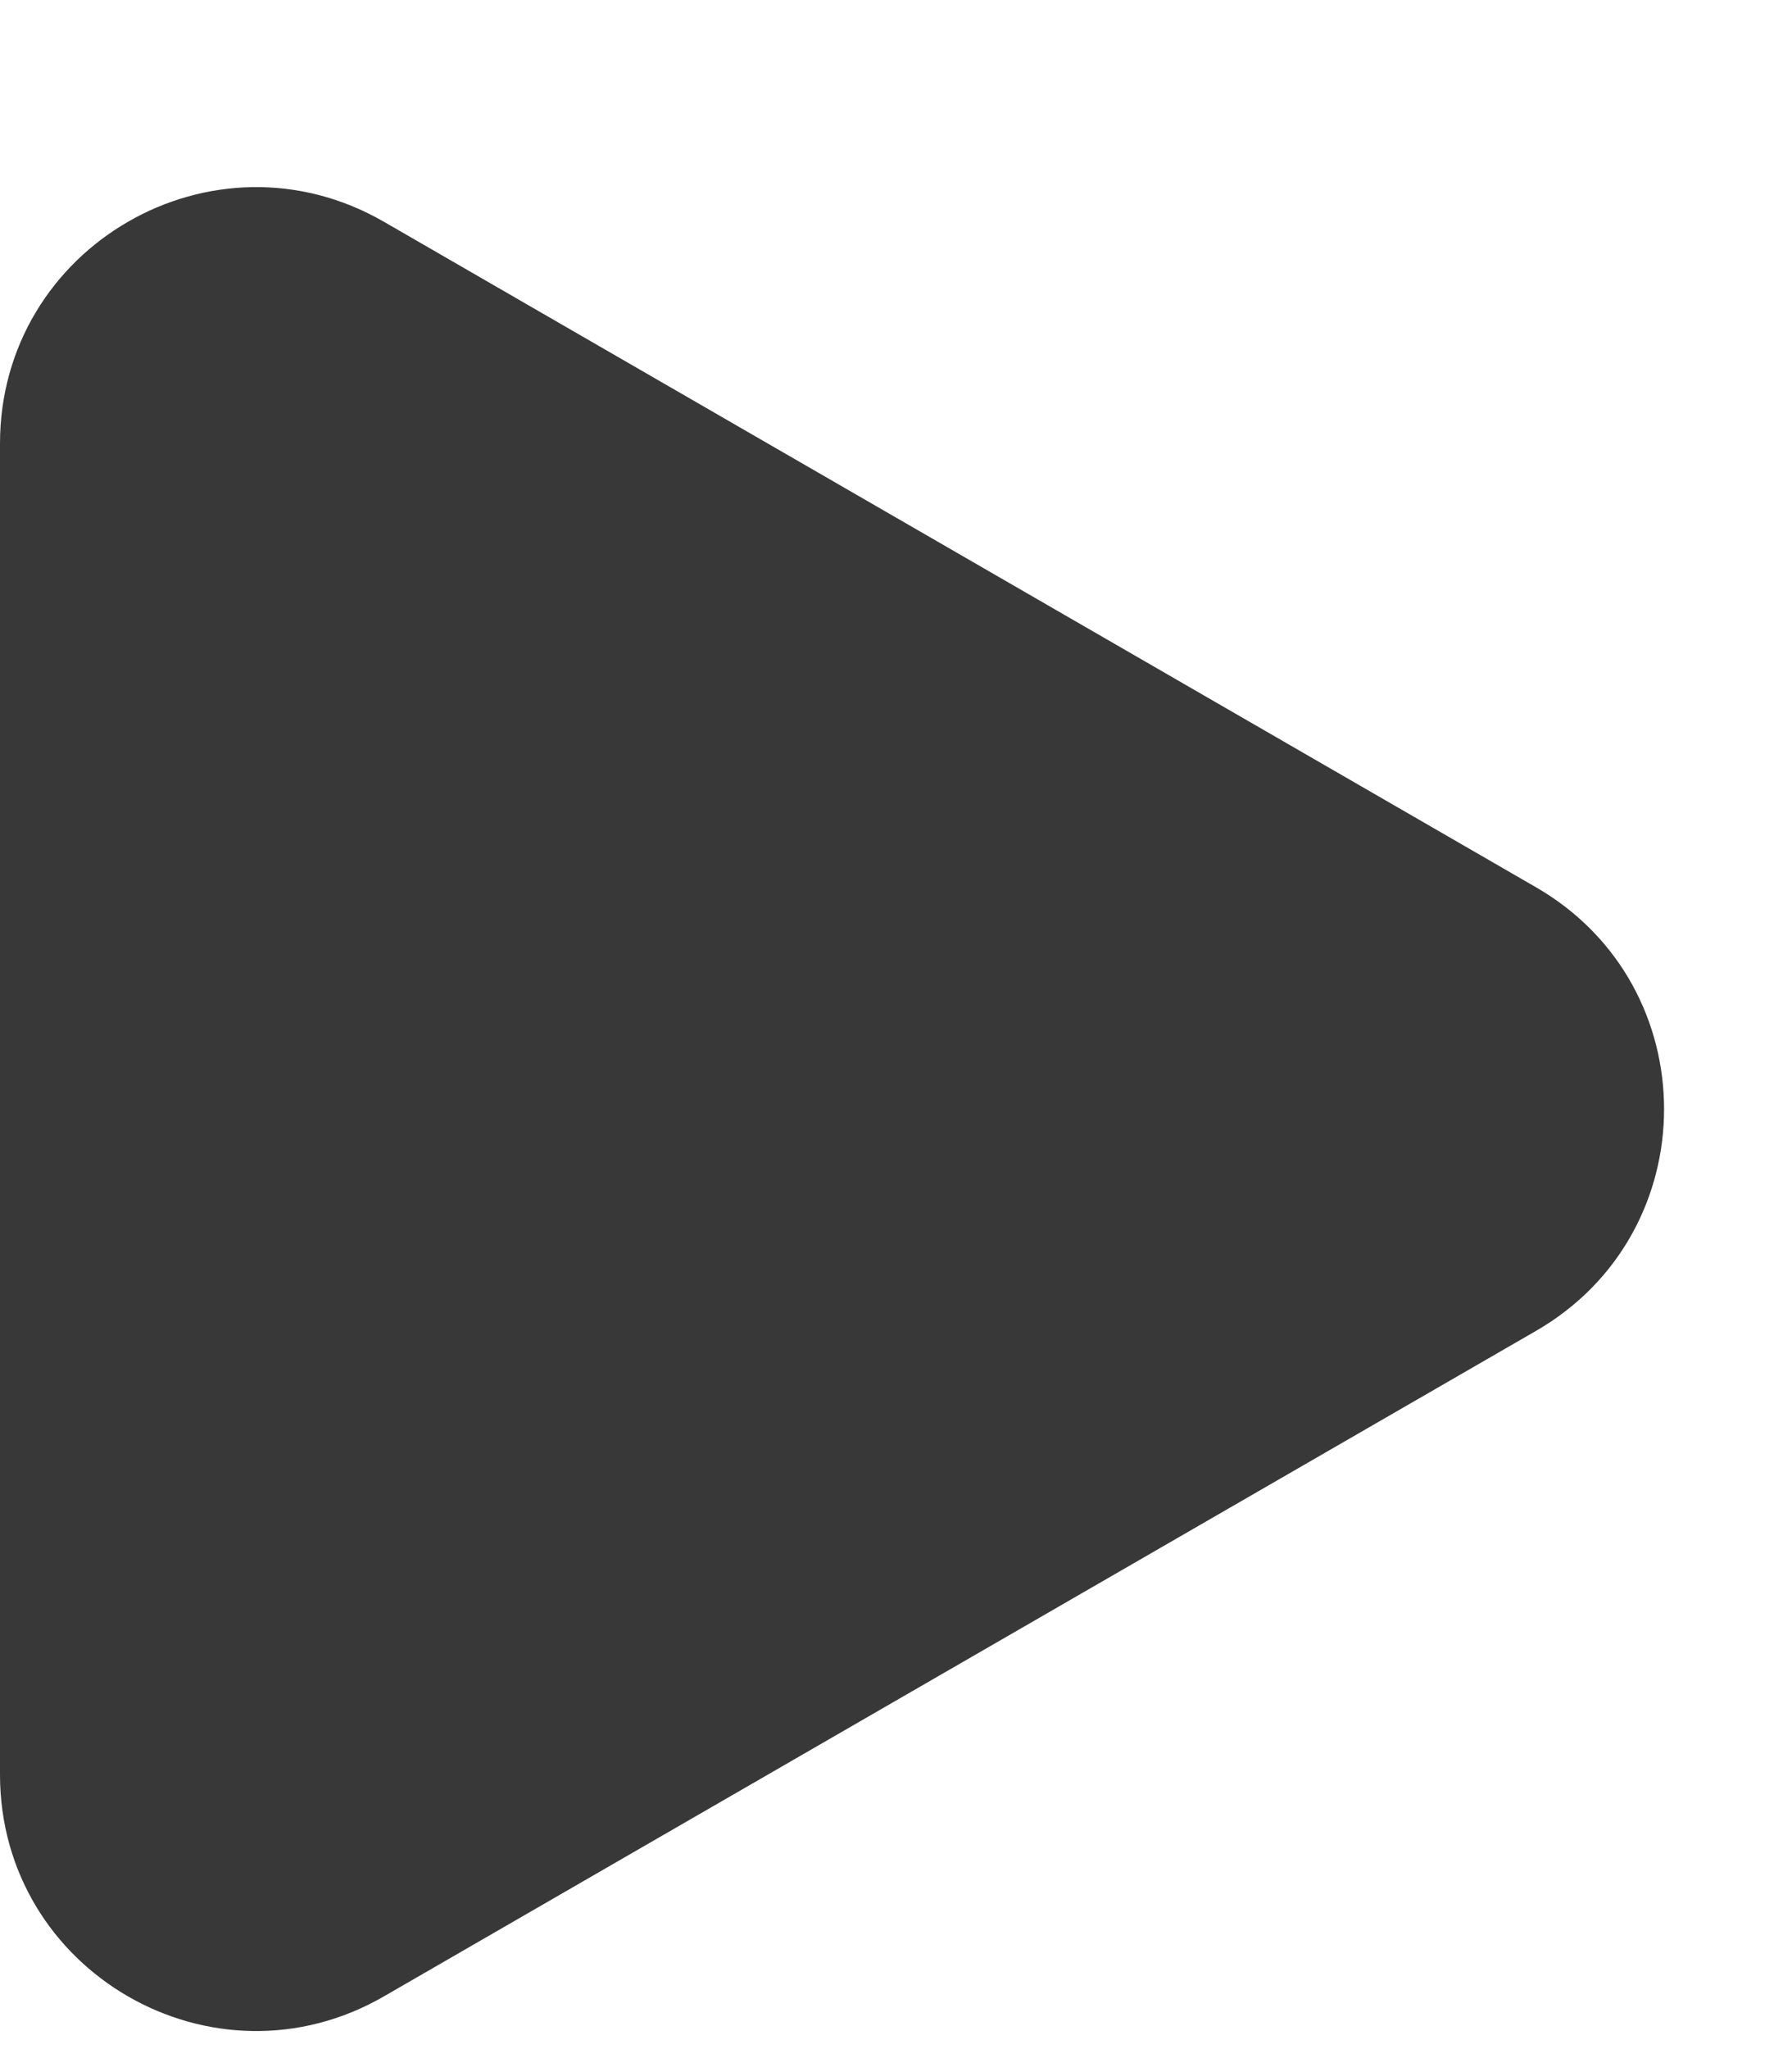 <svg width="7" height="8" viewBox="0 0 7 8" fill="none" xmlns="http://www.w3.org/2000/svg">
<path d="M6 3.464C6.667 3.849 6.667 4.811 6 5.196L1.5 7.794C0.833 8.179 -3.3649e-08 7.698 0 6.928L2.27131e-07 1.732C2.6078e-07 0.962 0.833 0.481 1.5 0.866L6 3.464Z" fill="#383838"/>
</svg>
